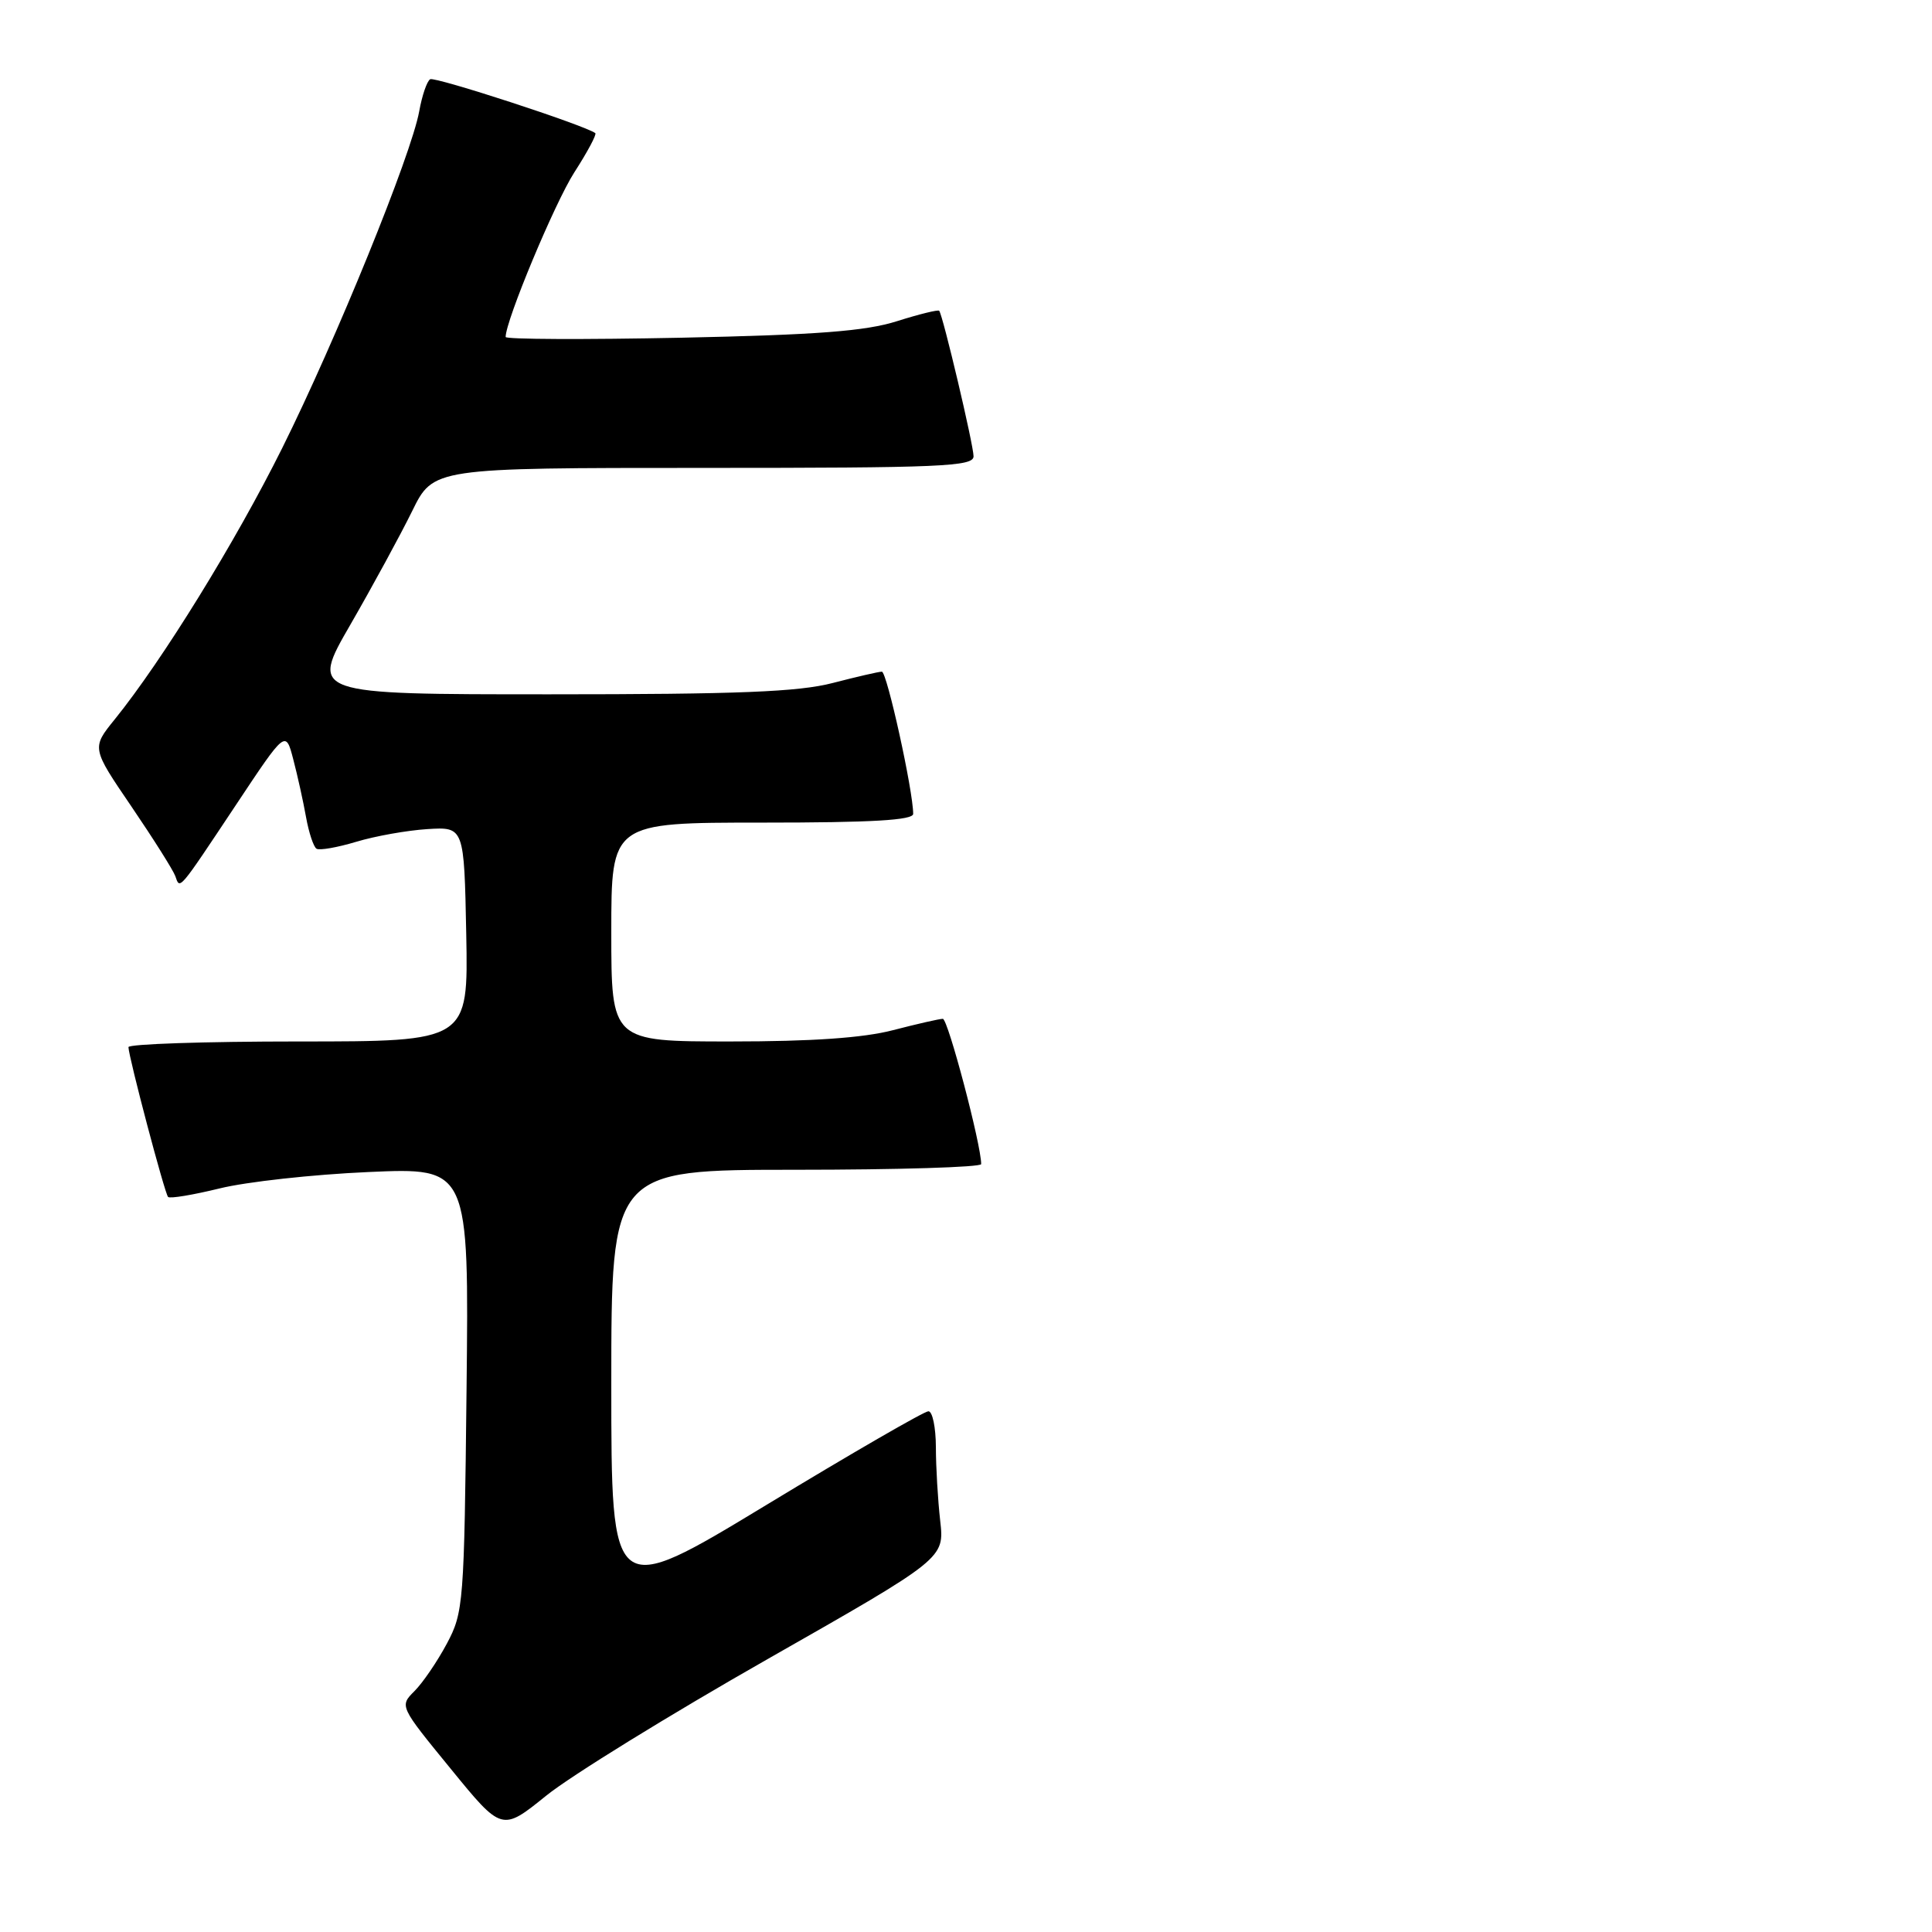 <?xml version="1.0" encoding="UTF-8" standalone="no"?>
<!DOCTYPE svg PUBLIC "-//W3C//DTD SVG 1.1//EN" "http://www.w3.org/Graphics/SVG/1.1/DTD/svg11.dtd" >
<svg xmlns="http://www.w3.org/2000/svg" xmlns:xlink="http://www.w3.org/1999/xlink" version="1.1" viewBox="0 0 256 256">
 <g >
 <path fill="currentColor"
d=" M 101.69 219.85 C 125.15 206.50 125.15 206.50 124.58 201.50 C 124.27 198.75 124.01 194.36 124.01 191.75 C 124.00 189.14 123.56 187.00 123.02 187.00 C 122.47 187.00 112.80 192.59 101.52 199.43 C 81.00 211.86 81.00 211.86 81.00 183.43 C 81.00 155.00 81.00 155.00 105.50 155.00 C 118.97 155.00 130.00 154.66 130.01 154.25 C 130.03 151.75 125.61 135.00 124.93 135.00 C 124.47 135.00 121.51 135.68 118.34 136.50 C 114.40 137.53 107.60 138.00 96.79 138.00 C 81.00 138.00 81.00 138.00 81.00 123.50 C 81.00 109.00 81.00 109.00 101.00 109.00 C 115.54 109.00 121.00 108.68 121.00 107.84 C 121.00 104.80 117.52 89.00 116.85 89.00 C 116.44 89.00 113.51 89.68 110.34 90.50 C 105.80 91.68 97.83 92.00 72.84 92.00 C 41.09 92.00 41.09 92.00 46.45 82.73 C 49.39 77.63 53.06 70.88 54.61 67.73 C 57.42 62.00 57.42 62.00 93.21 62.00 C 124.73 62.00 129.00 61.82 129.00 60.46 C 129.00 58.97 124.95 41.82 124.45 41.18 C 124.31 41.01 121.79 41.63 118.85 42.56 C 114.69 43.88 108.31 44.37 90.25 44.75 C 77.46 45.01 67.00 44.97 67.00 44.65 C 67.00 42.48 73.51 26.87 76.10 22.84 C 77.84 20.14 79.09 17.80 78.88 17.64 C 77.50 16.60 57.62 10.12 57.00 10.50 C 56.57 10.76 55.92 12.67 55.55 14.74 C 54.51 20.50 44.55 44.99 37.39 59.38 C 31.18 71.85 21.53 87.48 15.21 95.31 C 12.13 99.11 12.13 99.11 17.43 106.89 C 20.34 111.17 22.95 115.31 23.23 116.09 C 23.86 117.89 23.56 118.24 31.29 106.62 C 37.85 96.74 37.85 96.74 38.86 100.62 C 39.42 102.75 40.18 106.19 40.55 108.26 C 40.92 110.33 41.55 112.22 41.94 112.46 C 42.34 112.71 44.71 112.29 47.21 111.54 C 49.72 110.78 53.96 110.03 56.63 109.86 C 61.50 109.56 61.50 109.56 61.78 123.78 C 62.05 138.00 62.05 138.00 39.53 138.00 C 27.14 138.00 17.01 138.34 17.02 138.75 C 17.06 140.13 21.83 158.16 22.27 158.60 C 22.51 158.85 25.59 158.33 29.11 157.47 C 32.62 156.60 41.49 155.62 48.82 155.30 C 62.14 154.71 62.14 154.71 61.82 184.11 C 61.51 212.52 61.42 213.64 59.21 217.79 C 57.95 220.15 56.02 222.98 54.92 224.08 C 52.93 226.07 52.94 226.08 59.72 234.37 C 66.50 242.68 66.50 242.68 72.37 237.94 C 75.59 235.33 88.79 227.19 101.69 219.85 Z "/>
</g>
</svg>